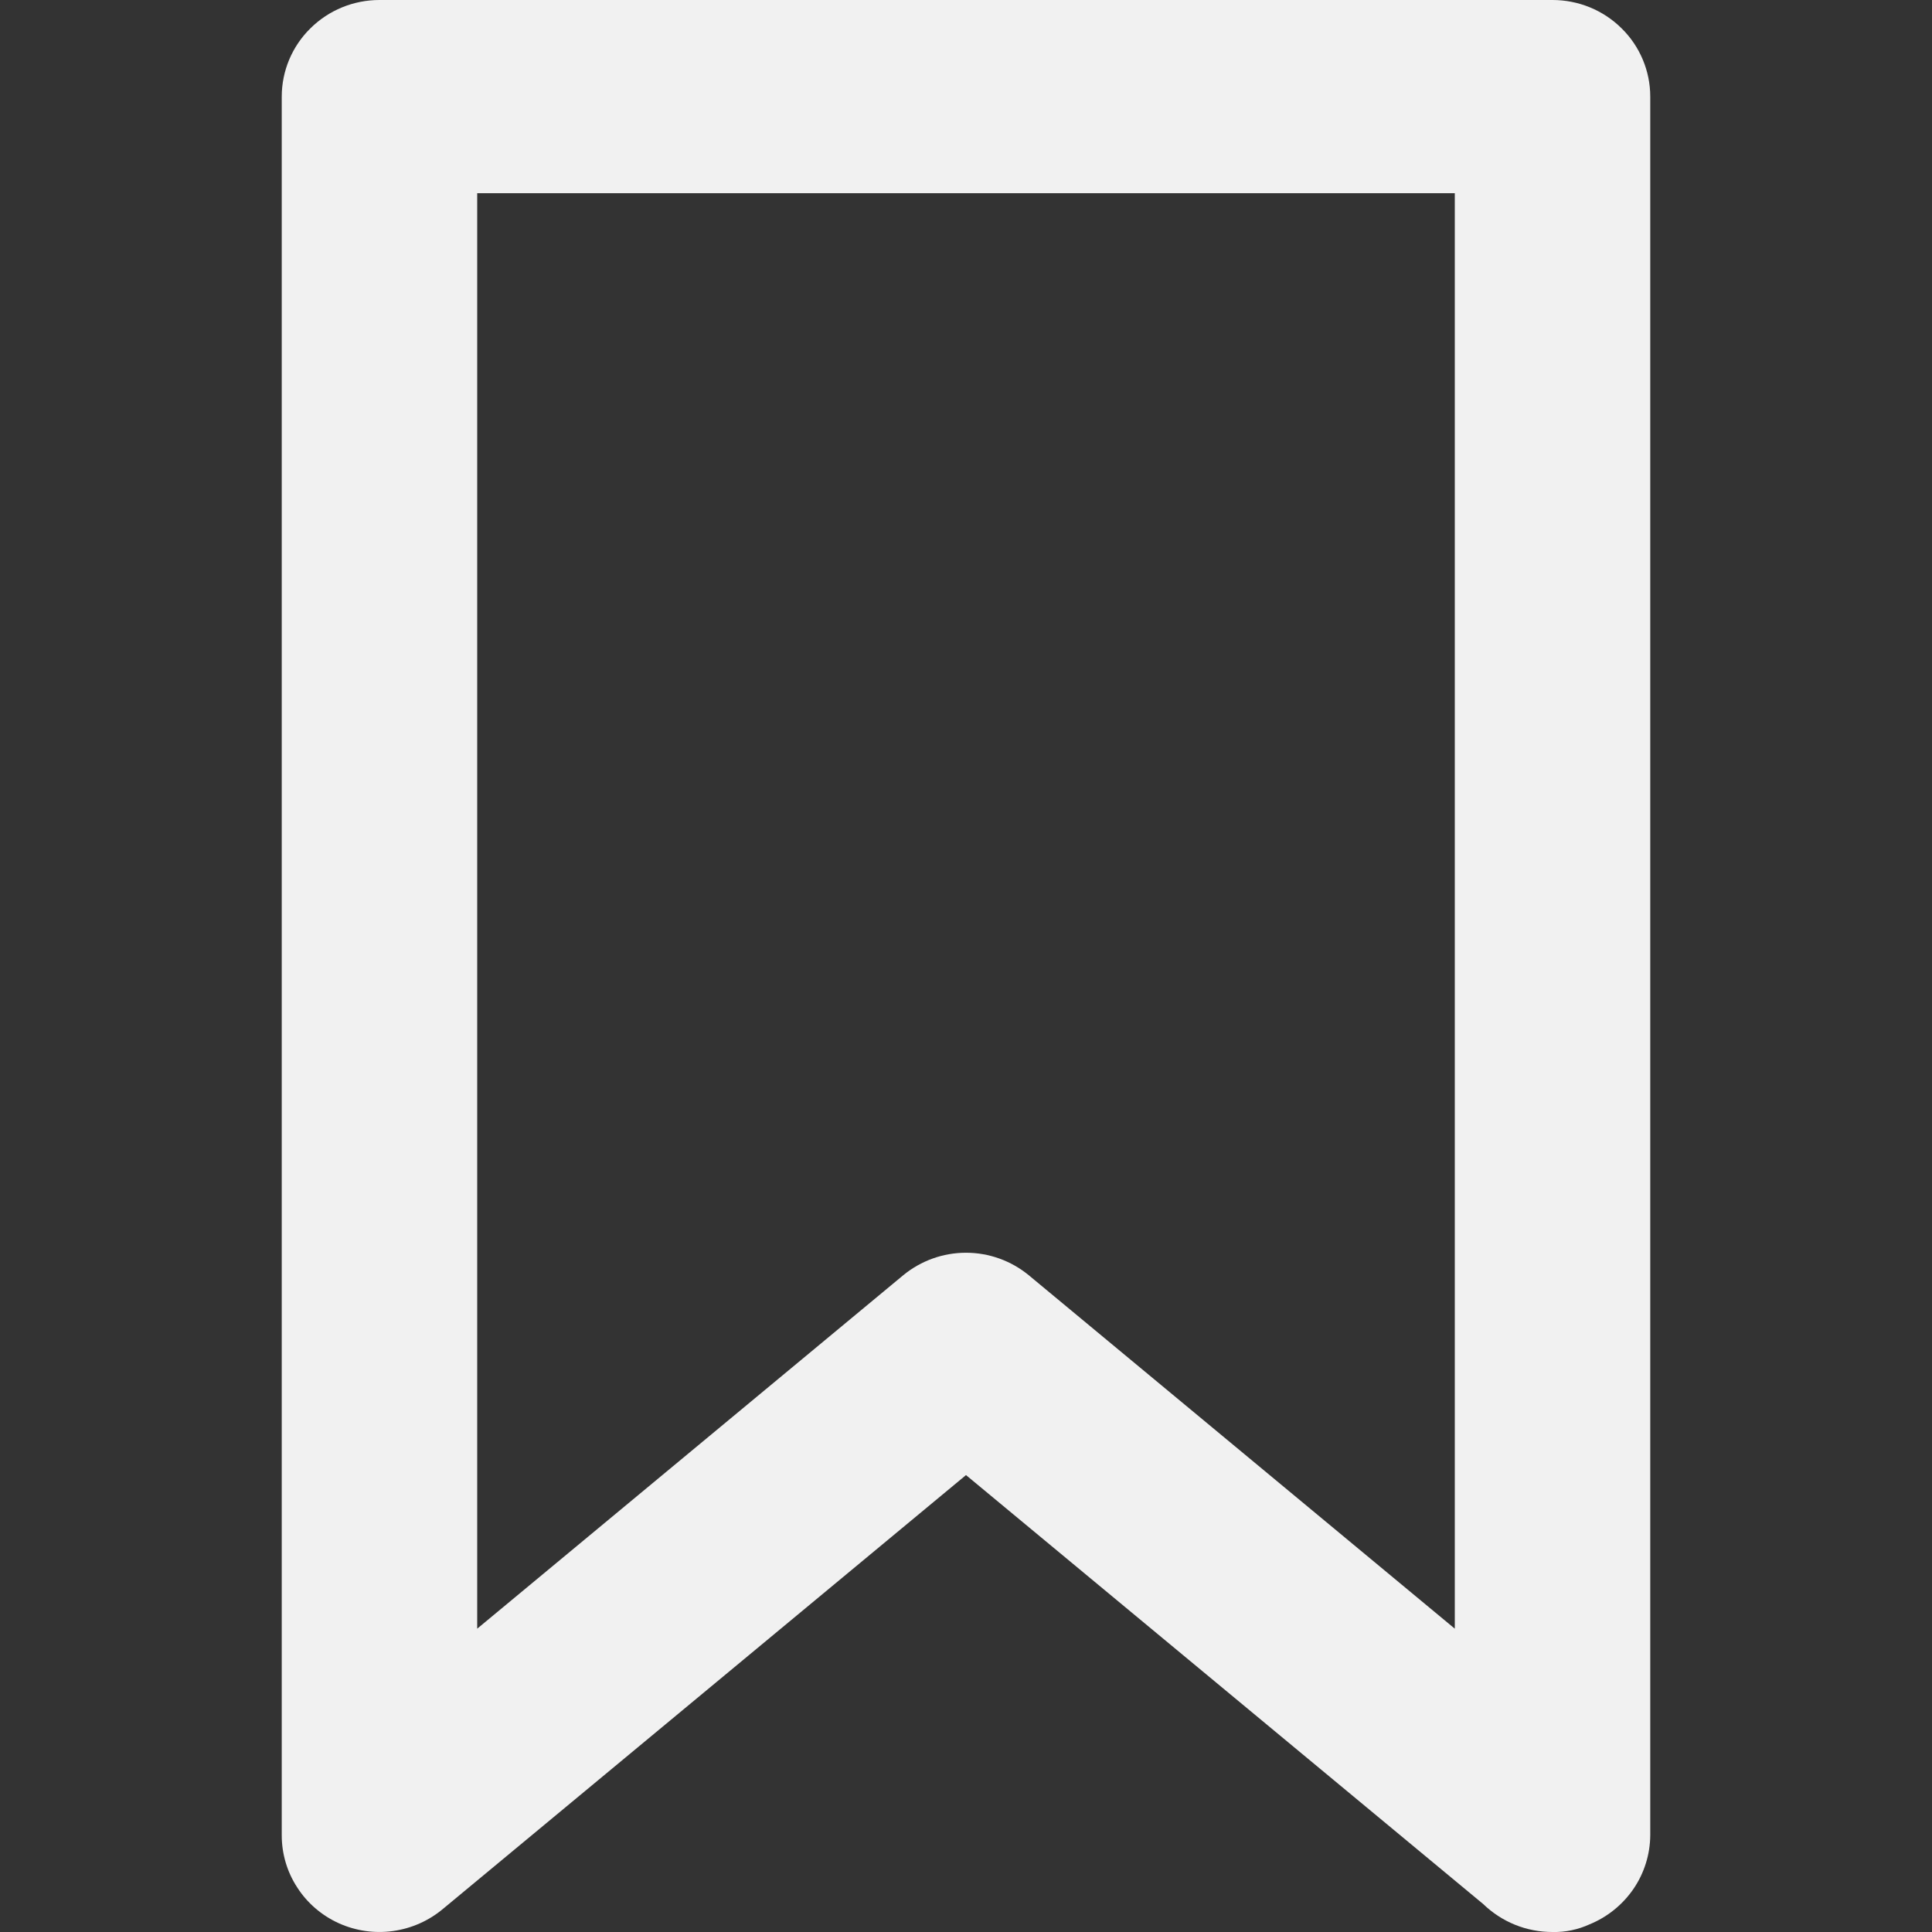 <svg width="12" height="12" viewBox="0 0 12 12" fill="none" xmlns="http://www.w3.org/2000/svg">
<rect x="0" y="0" width="12" height="12" fill="#333333" stroke="none"/>
<g id="Save">
<path id="Vector" d="M9.643 0H2.357C2.196 0 2.042 0.063 1.928 0.176C1.814 0.288 1.75 0.441 1.75 0.6V11.4C1.75 11.514 1.783 11.627 1.846 11.723C1.908 11.82 1.998 11.897 2.103 11.945C2.209 11.993 2.326 12.01 2.441 11.994C2.556 11.978 2.664 11.93 2.752 11.856L6 9.162L9.212 11.826C9.269 11.881 9.336 11.925 9.41 11.955C9.484 11.985 9.563 12 9.643 12C9.723 12.002 9.802 11.985 9.874 11.952C9.984 11.907 10.079 11.83 10.146 11.732C10.213 11.634 10.249 11.518 10.25 11.4V0.6C10.25 0.441 10.186 0.288 10.072 0.176C9.958 0.063 9.804 0 9.643 0ZM9.036 10.116L6.389 7.92C6.279 7.83 6.142 7.781 6 7.781C5.858 7.781 5.721 7.83 5.611 7.92L2.964 10.116V1.2H9.036V10.116Z" fill="#F1F1F1"/>
</g>
</svg>
